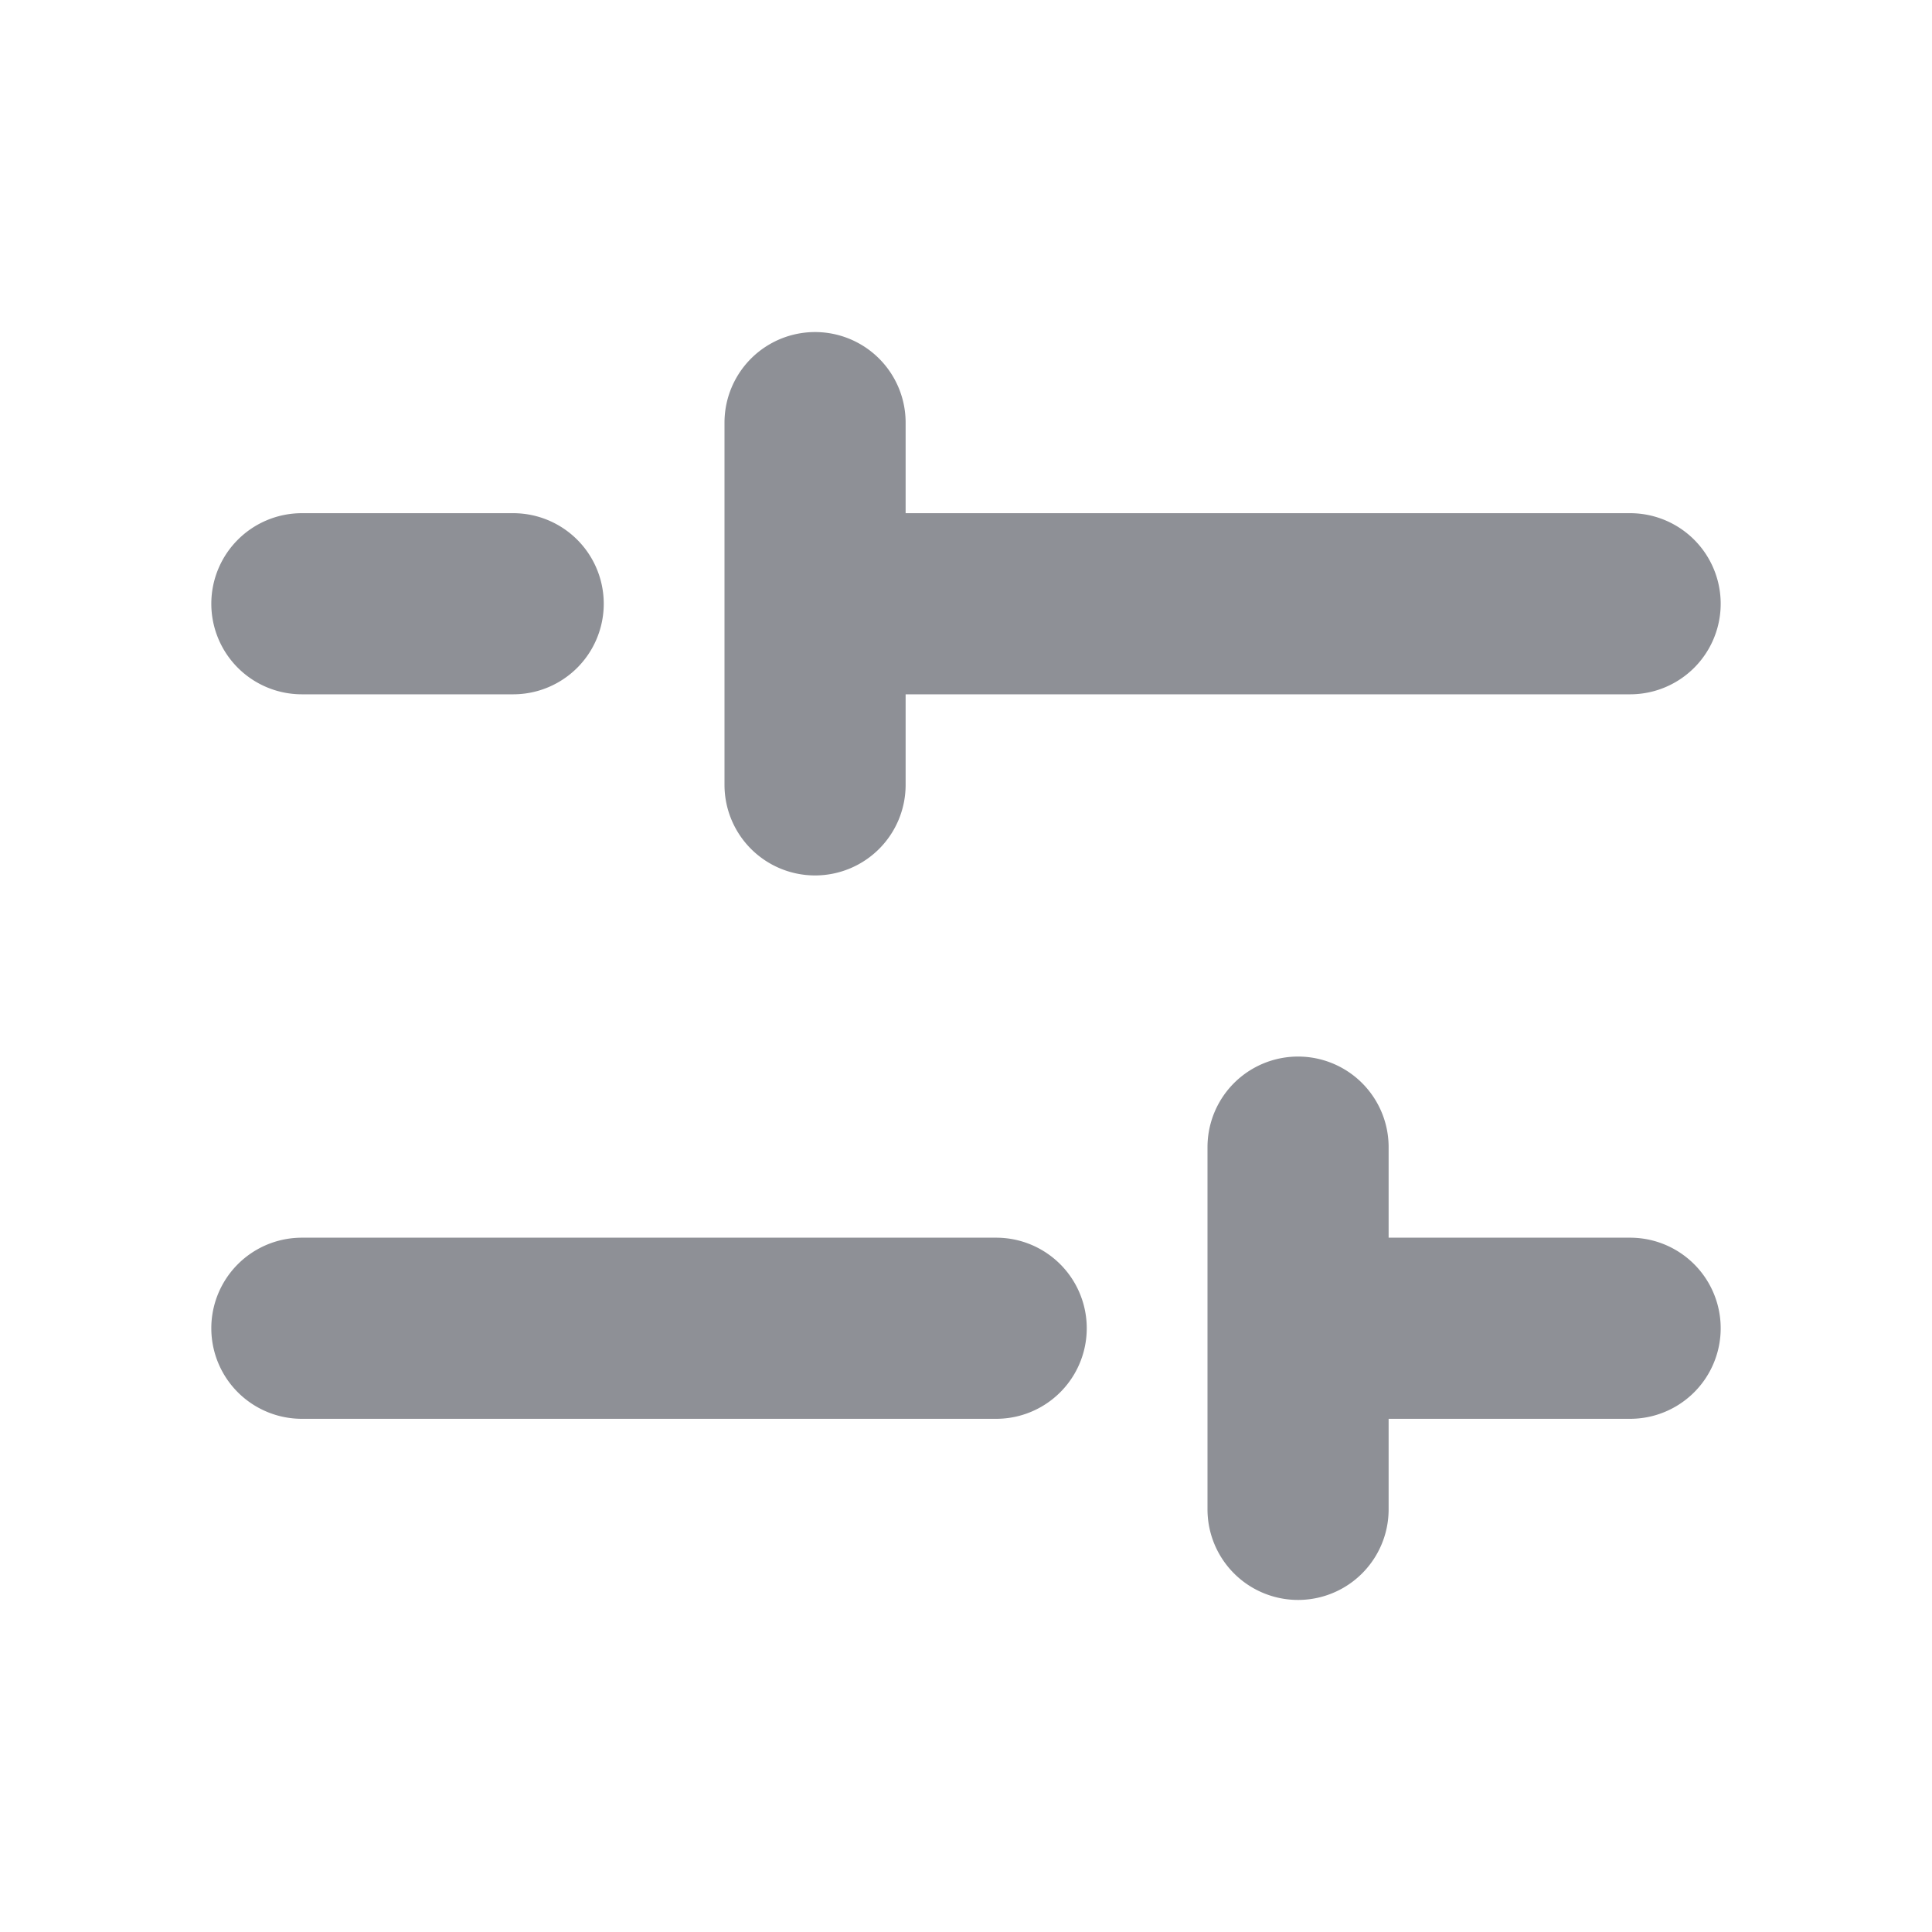 <svg xmlns="http://www.w3.org/2000/svg" width="32" height="32" fill="#8e9096" viewBox="0 0 256 256"><path d="M28,80A12,12,0,0,1,40,68H68a12,12,0,0,1,0,24H40A12,12,0,0,1,28,80Zm188,84H184V152a12,12,0,0,0-24,0v48a12,12,0,0,0,24,0V188h32a12,12,0,0,0,0-24Zm-84,0H40a12,12,0,0,0,0,24h92a12,12,0,0,0,0-24Zm-24-48a12,12,0,0,0,12-12V92h96a12,12,0,0,0,0-24H120V56a12,12,0,0,0-24,0v48A12,12,0,0,0,108,116Z"></path></svg>